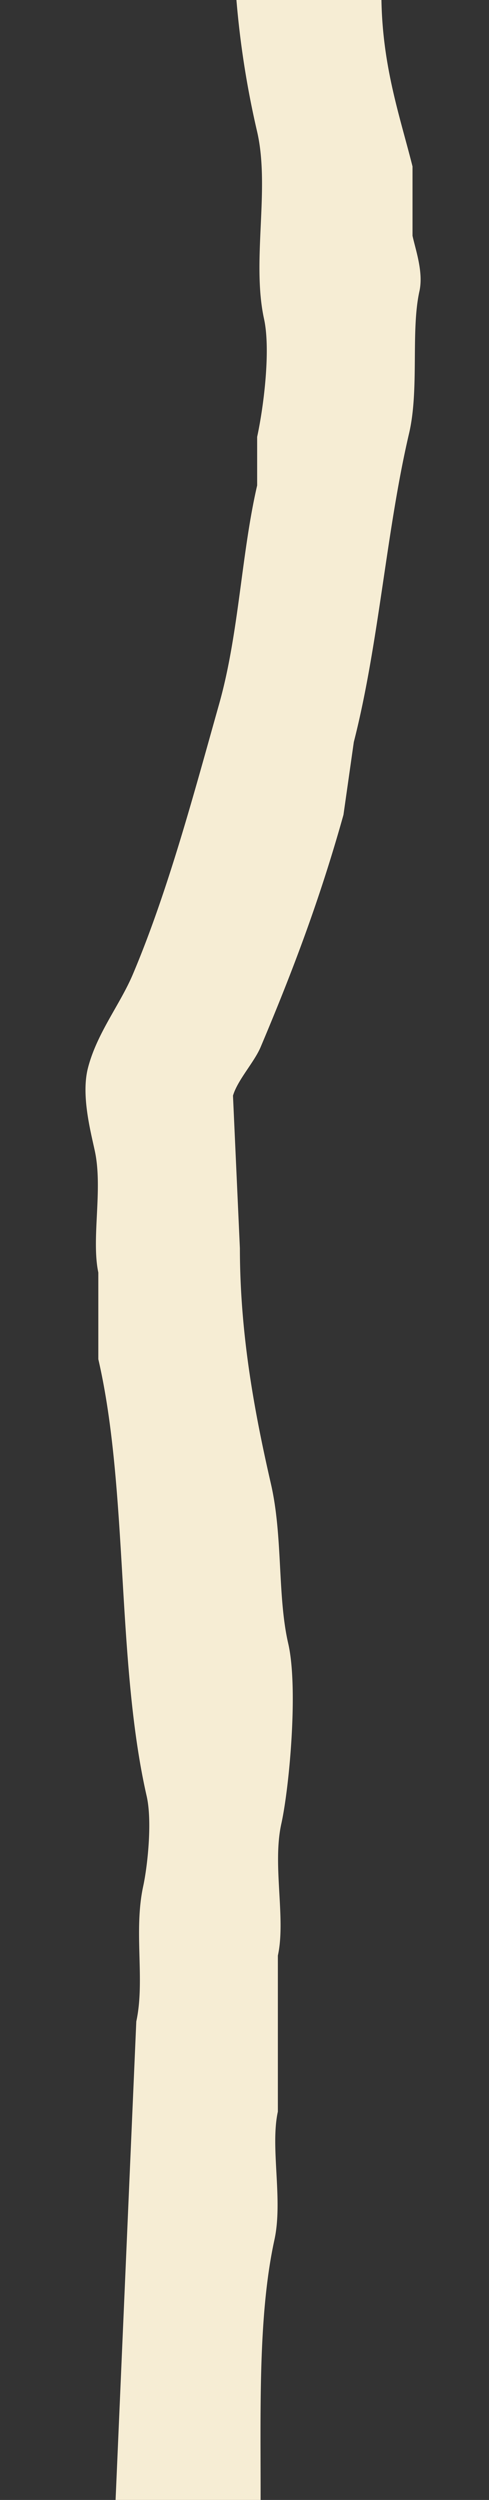 <svg xmlns="http://www.w3.org/2000/svg" width="143" height="731" viewBox="0 0 143 731">
  <rect x="0" y="0" width="143" height="731" fill="#333333" stroke="none"/>
  <defs>
    <style>
      .cls-1 {
        fill: #f6edd4;
        fill-rule: evenodd;
      }
    </style>
  </defs>
  <path id="Shape_317_1" data-name="Shape 317 1" class="cls-1" d="M69.141,0h42.406c0.339,19.674,5.442,34.172,9.087,48.666V68.943c0.879,4.084,3.25,10.658,2.019,16.222-2.56,11.571-.012,28.681-3.029,41.569-6.653,28.418-8.849,61.665-16.155,90.234q-1.513,10.644-3.029,21.291C93.6,262.74,85.747,283.6,76.209,306.189c-1.861,4.406-6.742,9.633-8.077,14.194q1.01,22.3,2.019,44.61c0.029,25.2,4.245,47.825,9.087,68.943,3.51,15.31,1.862,32.8,5.048,46.638,3,13.03.317,42.166-2.019,52.721-2.669,12.061,1.38,27.718-1.01,38.527v45.625c-2.294,10.494,1.558,25.761-1.01,37.513-4.828,22.095-3.992,50.186-4.039,76.04H33.8l6.058-139.914c2.607-12.027-.835-26.343,2.019-39.541,1.26-5.826,2.695-18.965,1.01-26.361-8.911-39.106-5.3-89.537-14.135-127.747V372.09c-2.086-9.856,1.364-24.362-1.01-35.485-1.225-5.739-4.072-16.365-2.019-24.333,2.622-10.179,9.378-18.513,13.126-27.375C49.167,260.507,56.8,231.7,64.093,205.816c5.777-20.5,6.465-43.779,11.106-63.874V127.748c2.013-9.311,3.952-25.6,2.019-34.472-3.691-16.936,1.8-38.1-2.019-54.749A268.272,268.272,0,0,1,69.141,0Z"/>
</svg>
